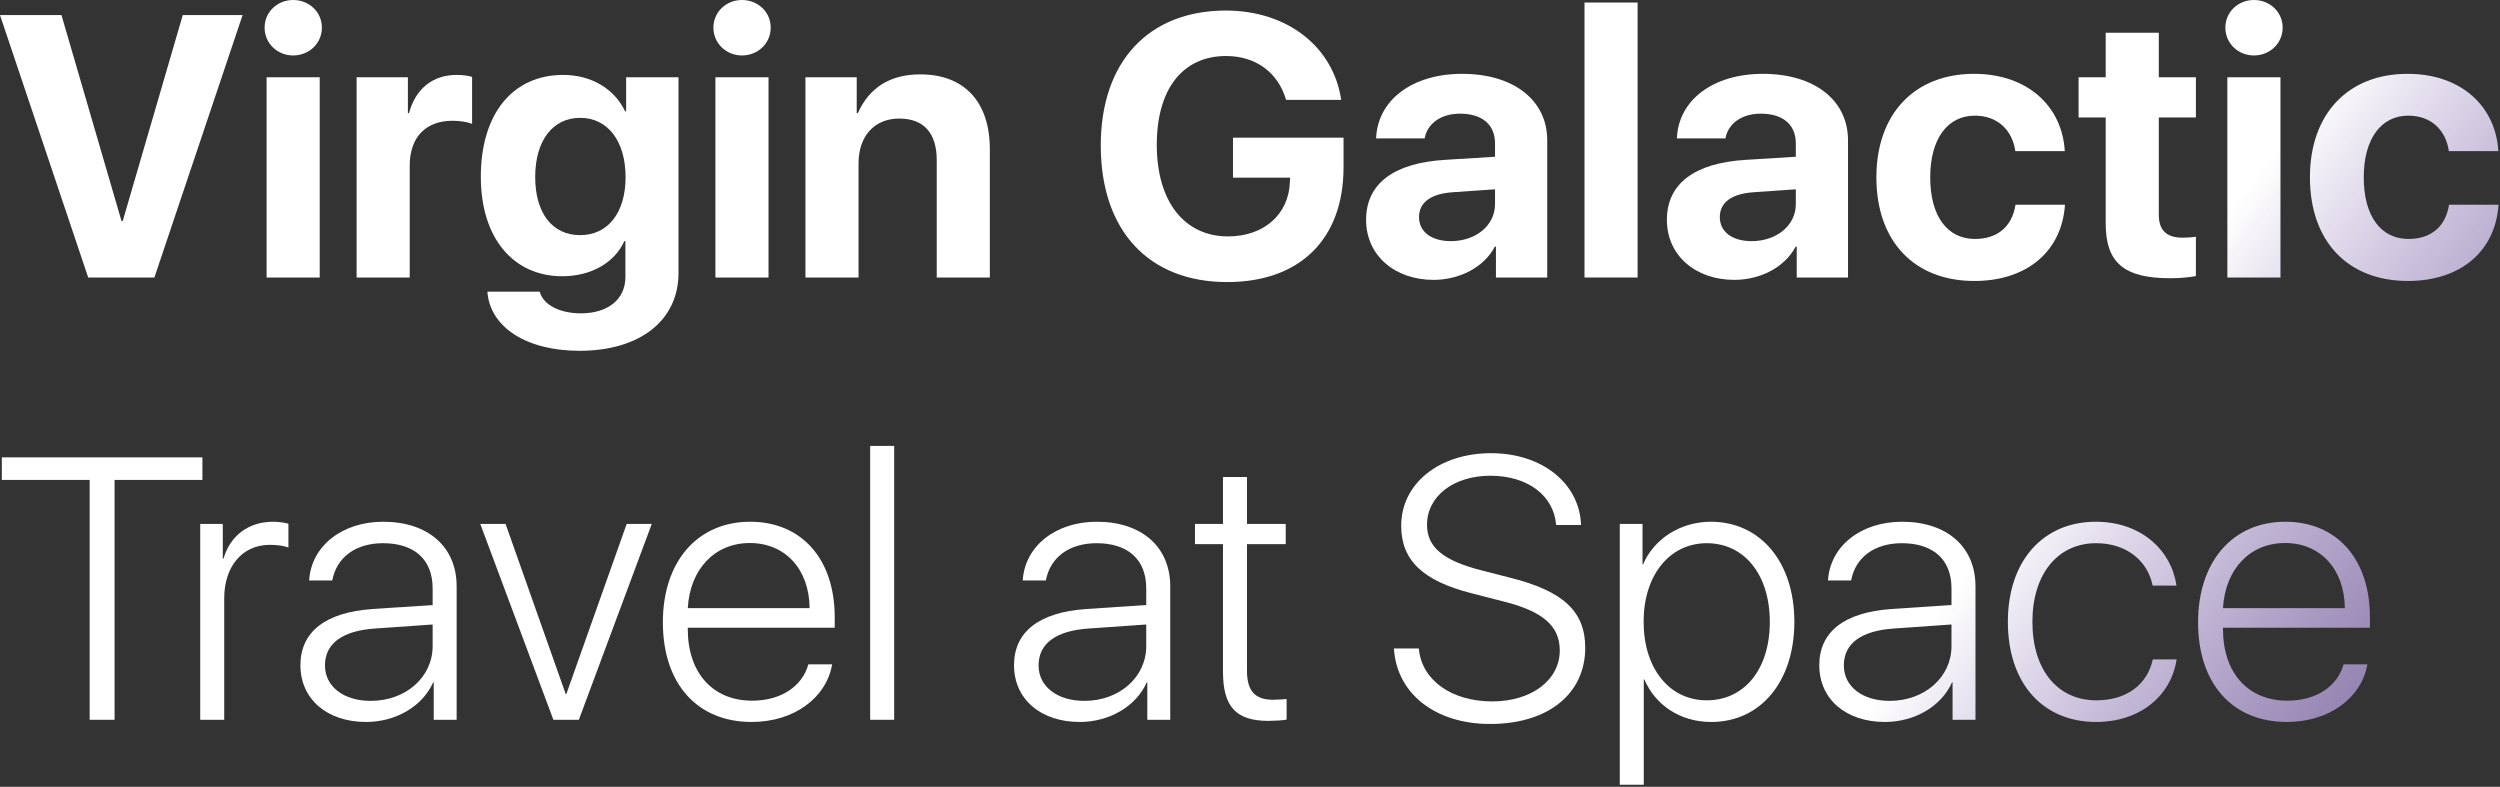 <svg width="537" height="169" viewBox="0 0 537 169" fill="none" xmlns="http://www.w3.org/2000/svg">
<rect x="0" y="0" width="537" height="169" fill="#333333" stroke="none"/>
<path d="M33.164 59.609L52.109 3.242H39.258L26.367 47.461H26.094L13.203 3.242H0L18.945 59.609H33.164Z" fill="url(#paint0_linear_103_106)"/>
<path d="M57.266 59.609H68.672V16.602H57.266V59.609ZM62.969 11.914C66.367 11.914 69.141 9.336 69.141 5.938C69.141 2.539 66.367 0 62.969 0C59.609 0 56.836 2.539 56.836 5.938C56.836 9.336 59.609 11.914 62.969 11.914Z" fill="url(#paint1_linear_103_106)"/>
<path d="M76.602 59.609H88.008V35.547C88.008 29.531 91.406 25.938 97.188 25.938C98.867 25.938 100.43 26.211 101.406 26.602V16.523C100.586 16.25 99.414 16.094 98.086 16.094C93.008 16.094 89.297 18.984 87.852 24.297H87.617V16.602H76.602V59.609Z" fill="url(#paint2_linear_103_106)"/>
<path d="M124.609 50.508C118.672 50.508 114.961 45.82 114.961 38.008C114.961 30.234 118.711 25.312 124.609 25.312C130.547 25.312 134.375 30.312 134.375 38.047C134.375 45.742 130.547 50.508 124.609 50.508ZM124.492 75.352C137.422 75.352 145.742 68.867 145.742 58.633V16.602H134.492V23.945H134.297C132.031 19.18 127.148 16.094 120.977 16.094C110.078 16.094 103.281 24.492 103.281 37.969C103.281 51.211 110.312 59.336 120.781 59.336C126.992 59.336 132.031 56.406 134.102 51.797H134.336V59.492C134.336 64.336 130.547 67.305 124.766 67.305C120.273 67.305 116.68 65.508 115.938 62.656H104.688C105.273 70.391 113.203 75.352 124.492 75.352Z" fill="url(#paint3_linear_103_106)"/>
<path d="M153.672 59.609H165.078V16.602H153.672V59.609ZM159.375 11.914C162.773 11.914 165.547 9.336 165.547 5.938C165.547 2.539 162.773 0 159.375 0C156.016 0 153.242 2.539 153.242 5.938C153.242 9.336 156.016 11.914 159.375 11.914Z" fill="url(#paint4_linear_103_106)"/>
<path d="M173.008 59.609H184.414V35.078C184.414 29.375 187.695 25.469 193.164 25.469C198.555 25.469 201.211 28.711 201.211 34.414V59.609H212.617V32.031C212.617 21.992 207.227 15.977 197.695 15.977C191.094 15.977 186.719 18.867 184.258 24.297H184.023V16.602H173.008V59.609Z" fill="url(#paint5_linear_103_106)"/>
<path d="M288.594 35.938V29.57H264.844V38.164H277.109L277.07 39.062C276.836 46.055 271.484 50.781 263.789 50.781C254.414 50.781 248.477 43.32 248.477 31.094C248.477 19.102 254.062 12.031 263.359 12.031C269.727 12.031 274.531 15.547 276.25 21.445H288.086C286.406 10.039 276.484 2.266 263.32 2.266C246.758 2.266 236.445 13.203 236.445 31.25C236.445 49.57 246.758 60.586 263.594 60.586C279.297 60.586 288.594 51.289 288.594 35.938Z" fill="url(#paint6_linear_103_106)"/>
<path d="M311.641 51.797C307.5 51.797 304.805 49.805 304.805 46.641C304.805 43.477 307.344 41.602 312.109 41.289L321.133 40.664V43.828C321.133 48.516 316.914 51.797 311.641 51.797ZM307.93 60.117C313.438 60.117 318.75 57.461 321.094 52.969H321.328V59.609H332.344V30.117C332.344 21.523 325.117 15.859 314.062 15.859C303.32 15.859 295.898 21.523 295.586 29.727H306.016C306.562 26.602 309.453 24.414 313.594 24.414C318.281 24.414 321.133 26.68 321.133 30.82V33.672L310.391 34.336C299.414 35 293.438 39.414 293.438 47.227C293.438 54.922 299.648 60.117 307.93 60.117Z" fill="url(#paint7_linear_103_106)"/>
<path d="M340.352 59.609H351.758V0.547H340.352V59.609Z" fill="url(#paint8_linear_103_106)"/>
<path d="M376.25 51.797C372.109 51.797 369.414 49.805 369.414 46.641C369.414 43.477 371.953 41.602 376.719 41.289L385.742 40.664V43.828C385.742 48.516 381.523 51.797 376.25 51.797ZM372.539 60.117C378.047 60.117 383.359 57.461 385.703 52.969H385.938V59.609H396.953V30.117C396.953 21.523 389.727 15.859 378.672 15.859C367.93 15.859 360.508 21.523 360.195 29.727H370.625C371.172 26.602 374.062 24.414 378.203 24.414C382.891 24.414 385.742 26.68 385.742 30.82V33.672L375 34.336C364.023 35 358.047 39.414 358.047 47.227C358.047 54.922 364.258 60.117 372.539 60.117Z" fill="url(#paint9_linear_103_106)"/>
<path d="M443.516 32.461C442.969 22.891 435.586 15.859 424.023 15.859C411.25 15.859 403.047 24.453 403.047 38.086C403.047 51.914 411.25 60.352 424.102 60.352C435.391 60.352 442.891 53.984 443.555 43.984H432.93C432.188 48.711 429.023 51.328 424.219 51.328C418.32 51.328 414.609 46.484 414.609 38.086C414.609 29.844 418.32 24.844 424.18 24.844C429.141 24.844 432.266 28.008 432.891 32.461H443.516Z" fill="url(#paint10_linear_103_106)"/>
<path d="M452.305 7.031V16.602H446.484V25.234H452.305V48.008C452.305 56.406 456.211 59.766 466.172 59.766C468.477 59.766 470.508 59.531 471.68 59.297V50.859C470.977 50.977 469.844 51.055 468.828 51.055C465.352 51.055 463.711 49.453 463.711 46.133V25.234H471.68V16.602H463.711V7.031H452.305Z" fill="url(#paint11_linear_103_106)"/>
<path d="M478.438 59.609H489.844V16.602H478.438V59.609ZM484.141 11.914C487.539 11.914 490.312 9.336 490.312 5.938C490.312 2.539 487.539 0 484.141 0C480.781 0 478.008 2.539 478.008 5.938C478.008 9.336 480.781 11.914 484.141 11.914Z" fill="url(#paint12_linear_103_106)"/>
<path d="M536.641 32.461C536.094 22.891 528.711 15.859 517.148 15.859C504.375 15.859 496.172 24.453 496.172 38.086C496.172 51.914 504.375 60.352 517.227 60.352C528.516 60.352 536.016 53.984 536.68 43.984H526.055C525.312 48.711 522.148 51.328 517.344 51.328C511.445 51.328 507.734 46.484 507.734 38.086C507.734 29.844 511.445 24.844 517.305 24.844C522.266 24.844 525.391 28.008 526.016 32.461H536.641Z" fill="url(#paint13_linear_103_106)"/>
<path d="M24.609 154.609V103.086H43.477V98.242H0.391V103.086H19.258V154.609H24.609Z" fill="url(#paint14_linear_103_106)"/>
<path d="M43.008 154.609H48.164V128.516C48.164 121.719 51.992 117.031 57.969 117.031C59.766 117.031 61.25 117.305 61.953 117.617V112.5C61.289 112.305 60.039 112.07 58.672 112.07C53.438 112.07 49.453 115 48.008 120H47.852V112.539H43.008V154.609Z" fill="url(#paint15_linear_103_106)"/>
<path d="M79.648 150.547C73.789 150.547 69.805 147.461 69.805 142.93C69.805 138.203 73.555 135.469 80.625 135L92.93 134.141V138.789C92.93 145.43 87.188 150.547 79.648 150.547ZM78.633 155.078C85.078 155.078 90.781 151.68 93.047 146.562H93.164V154.609H98.086V125.938C98.086 117.461 91.953 112.07 82.305 112.07C73.477 112.07 66.836 117.305 66.406 124.688H71.367C72.305 119.688 76.406 116.68 82.266 116.68C89.062 116.68 92.93 120.234 92.93 126.367V129.961L80 130.82C69.922 131.523 64.531 135.703 64.531 142.891C64.531 150.156 70.234 155.078 78.633 155.078Z" fill="url(#paint16_linear_103_106)"/>
<path d="M140 112.539H134.609L121.641 149.102H121.523L108.594 112.539H103.164L118.867 154.609H124.336L140 112.539Z" fill="url(#paint17_linear_103_106)"/>
<path d="M161.055 116.641C168.672 116.641 173.828 122.266 173.906 130.625H147.734C148.203 122.266 153.516 116.641 161.055 116.641ZM173.633 142.695C172.383 147.305 167.891 150.508 161.562 150.508C153.203 150.508 147.734 144.648 147.734 135.117V134.844H179.297V132.578C179.297 120.078 172.188 112.07 161.133 112.07C149.805 112.07 142.383 120.625 142.383 133.672C142.383 146.914 149.805 155.078 161.445 155.078C170.586 155.078 177.5 149.883 178.75 142.695H173.633Z" fill="url(#paint18_linear_103_106)"/>
<path d="M186.914 154.609H192.07V95.781H186.914V154.609Z" fill="url(#paint19_linear_103_106)"/>
<path d="M232.93 150.547C227.07 150.547 223.086 147.461 223.086 142.93C223.086 138.203 226.836 135.469 233.906 135L246.211 134.141V138.789C246.211 145.43 240.469 150.547 232.93 150.547ZM231.914 155.078C238.359 155.078 244.062 151.68 246.328 146.562H246.445V154.609H251.367V125.938C251.367 117.461 245.234 112.07 235.586 112.07C226.758 112.07 220.117 117.305 219.688 124.688H224.648C225.586 119.688 229.688 116.68 235.547 116.68C242.344 116.68 246.211 120.234 246.211 126.367V129.961L233.281 130.82C223.203 131.523 217.812 135.703 217.812 142.891C217.812 150.156 223.516 155.078 231.914 155.078Z" fill="url(#paint20_linear_103_106)"/>
<path d="M262.695 102.461V112.539H256.68V116.875H262.695V144.258C262.695 151.836 265.508 154.844 272.461 154.844C273.555 154.844 275.82 154.727 276.367 154.57V150.156C276.055 150.195 274.023 150.312 273.477 150.312C269.57 150.312 267.852 148.438 267.852 144.062V116.875H276.172V112.539H267.852V102.461H262.695Z" fill="url(#paint21_linear_103_106)"/>
<path d="M299.414 139.297C300 148.984 308.281 155.508 320.078 155.508C332.539 155.508 340.508 149.023 340.508 139.141C340.508 131.289 335.742 126.953 324.414 124.102L318.32 122.539C310.039 120.43 306.523 117.578 306.523 112.734C306.523 106.523 312.305 102.188 320.117 102.188C328.125 102.188 333.75 106.406 334.258 112.773H339.609C339.297 103.828 331.25 97.344 320.273 97.344C309.18 97.344 300.977 103.828 300.977 112.93C300.977 120.352 305.625 124.766 316.055 127.422L323.047 129.219C331.406 131.328 335.039 134.453 335.039 139.727C335.039 146.055 328.984 150.664 320.547 150.664C311.719 150.664 305.352 146.055 304.766 139.297H299.414Z" fill="url(#paint22_linear_103_106)"/>
<path d="M367.5 112.07C360.82 112.07 355.156 115.898 352.93 121.25H352.812V112.539H347.93V168.555H353.086V145.938H353.203C355.547 151.406 360.82 155.078 367.578 155.078C378.164 155.078 385.43 146.406 385.43 133.555C385.43 120.742 378.125 112.07 367.5 112.07ZM366.602 150.43C358.594 150.43 353.047 143.594 353.047 133.555C353.047 123.594 358.594 116.68 366.602 116.68C374.727 116.68 380.156 123.477 380.156 133.594C380.156 143.711 374.727 150.43 366.602 150.43Z" fill="url(#paint23_linear_103_106)"/>
<path d="M405.898 150.547C400.039 150.547 396.055 147.461 396.055 142.93C396.055 138.203 399.805 135.469 406.875 135L419.18 134.141V138.789C419.18 145.43 413.438 150.547 405.898 150.547ZM404.883 155.078C411.328 155.078 417.031 151.68 419.297 146.562H419.414V154.609H424.336V125.938C424.336 117.461 418.203 112.07 408.555 112.07C399.727 112.07 393.086 117.305 392.656 124.688H397.617C398.555 119.688 402.656 116.68 408.516 116.68C415.312 116.68 419.18 120.234 419.18 126.367V129.961L406.25 130.82C396.172 131.523 390.781 135.703 390.781 142.891C390.781 150.156 396.484 155.078 404.883 155.078Z" fill="url(#paint24_linear_103_106)"/>
<path d="M467.5 125.781C466.484 118.359 460.039 112.07 450.195 112.07C438.789 112.07 431.289 120.547 431.289 133.555C431.289 146.836 438.828 155.078 450.273 155.078C459.57 155.078 466.328 149.57 467.539 141.641H462.422C461.211 147.148 456.719 150.43 450.273 150.43C442.031 150.43 436.562 143.984 436.562 133.555C436.562 123.32 441.992 116.68 450.234 116.68C456.953 116.68 461.367 120.625 462.383 125.781H467.5Z" fill="url(#paint25_linear_103_106)"/>
<path d="M490.82 116.641C498.438 116.641 503.594 122.266 503.672 130.625H477.5C477.969 122.266 483.281 116.641 490.82 116.641ZM503.398 142.695C502.148 147.305 497.656 150.508 491.328 150.508C482.969 150.508 477.5 144.648 477.5 135.117V134.844H509.062V132.578C509.062 120.078 501.953 112.07 490.898 112.07C479.57 112.07 472.148 120.625 472.148 133.672C472.148 146.914 479.57 155.078 491.211 155.078C500.352 155.078 507.266 149.883 508.516 142.695H503.398Z" fill="url(#paint26_linear_103_106)"/>
<defs>
<linearGradient id="paint0_linear_103_106" x1="344.906" y1="26.109" x2="615.406" y2="222.609" gradientUnits="userSpaceOnUse">
<stop offset="0.359" stop-color="white"/>
<stop offset="1" stop-color="#8A43FF" stop-opacity="0.02"/>
</linearGradient>
<linearGradient id="paint1_linear_103_106" x1="344.906" y1="26.109" x2="615.406" y2="222.609" gradientUnits="userSpaceOnUse">
<stop offset="0.359" stop-color="white"/>
<stop offset="1" stop-color="#8A43FF" stop-opacity="0.02"/>
</linearGradient>
<linearGradient id="paint2_linear_103_106" x1="344.906" y1="26.109" x2="615.406" y2="222.609" gradientUnits="userSpaceOnUse">
<stop offset="0.359" stop-color="white"/>
<stop offset="1" stop-color="#8A43FF" stop-opacity="0.02"/>
</linearGradient>
<linearGradient id="paint3_linear_103_106" x1="344.906" y1="26.109" x2="615.406" y2="222.609" gradientUnits="userSpaceOnUse">
<stop offset="0.359" stop-color="white"/>
<stop offset="1" stop-color="#8A43FF" stop-opacity="0.02"/>
</linearGradient>
<linearGradient id="paint4_linear_103_106" x1="344.906" y1="26.109" x2="615.406" y2="222.609" gradientUnits="userSpaceOnUse">
<stop offset="0.359" stop-color="white"/>
<stop offset="1" stop-color="#8A43FF" stop-opacity="0.02"/>
</linearGradient>
<linearGradient id="paint5_linear_103_106" x1="344.906" y1="26.109" x2="615.406" y2="222.609" gradientUnits="userSpaceOnUse">
<stop offset="0.359" stop-color="white"/>
<stop offset="1" stop-color="#8A43FF" stop-opacity="0.02"/>
</linearGradient>
<linearGradient id="paint6_linear_103_106" x1="344.906" y1="26.109" x2="615.406" y2="222.609" gradientUnits="userSpaceOnUse">
<stop offset="0.359" stop-color="white"/>
<stop offset="1" stop-color="#8A43FF" stop-opacity="0.02"/>
</linearGradient>
<linearGradient id="paint7_linear_103_106" x1="344.906" y1="26.109" x2="615.406" y2="222.609" gradientUnits="userSpaceOnUse">
<stop offset="0.359" stop-color="white"/>
<stop offset="1" stop-color="#8A43FF" stop-opacity="0.02"/>
</linearGradient>
<linearGradient id="paint8_linear_103_106" x1="344.906" y1="26.109" x2="615.406" y2="222.609" gradientUnits="userSpaceOnUse">
<stop offset="0.359" stop-color="white"/>
<stop offset="1" stop-color="#8A43FF" stop-opacity="0.02"/>
</linearGradient>
<linearGradient id="paint9_linear_103_106" x1="344.906" y1="26.109" x2="615.406" y2="222.609" gradientUnits="userSpaceOnUse">
<stop offset="0.359" stop-color="white"/>
<stop offset="1" stop-color="#8A43FF" stop-opacity="0.02"/>
</linearGradient>
<linearGradient id="paint10_linear_103_106" x1="344.906" y1="26.109" x2="615.406" y2="222.609" gradientUnits="userSpaceOnUse">
<stop offset="0.359" stop-color="white"/>
<stop offset="1" stop-color="#8A43FF" stop-opacity="0.02"/>
</linearGradient>
<linearGradient id="paint11_linear_103_106" x1="344.906" y1="26.109" x2="615.406" y2="222.609" gradientUnits="userSpaceOnUse">
<stop offset="0.359" stop-color="white"/>
<stop offset="1" stop-color="#8A43FF" stop-opacity="0.02"/>
</linearGradient>
<linearGradient id="paint12_linear_103_106" x1="344.906" y1="26.109" x2="615.406" y2="222.609" gradientUnits="userSpaceOnUse">
<stop offset="0.359" stop-color="white"/>
<stop offset="1" stop-color="#8A43FF" stop-opacity="0.02"/>
</linearGradient>
<linearGradient id="paint13_linear_103_106" x1="344.906" y1="26.109" x2="615.406" y2="222.609" gradientUnits="userSpaceOnUse">
<stop offset="0.359" stop-color="white"/>
<stop offset="1" stop-color="#8A43FF" stop-opacity="0.02"/>
</linearGradient>
<linearGradient id="paint14_linear_103_106" x1="344.906" y1="26.109" x2="615.406" y2="222.609" gradientUnits="userSpaceOnUse">
<stop offset="0.359" stop-color="white"/>
<stop offset="1" stop-color="#8A43FF" stop-opacity="0.02"/>
</linearGradient>
<linearGradient id="paint15_linear_103_106" x1="344.906" y1="26.109" x2="615.406" y2="222.609" gradientUnits="userSpaceOnUse">
<stop offset="0.359" stop-color="white"/>
<stop offset="1" stop-color="#8A43FF" stop-opacity="0.02"/>
</linearGradient>
<linearGradient id="paint16_linear_103_106" x1="344.906" y1="26.109" x2="615.406" y2="222.609" gradientUnits="userSpaceOnUse">
<stop offset="0.359" stop-color="white"/>
<stop offset="1" stop-color="#8A43FF" stop-opacity="0.02"/>
</linearGradient>
<linearGradient id="paint17_linear_103_106" x1="344.906" y1="26.109" x2="615.406" y2="222.609" gradientUnits="userSpaceOnUse">
<stop offset="0.359" stop-color="white"/>
<stop offset="1" stop-color="#8A43FF" stop-opacity="0.02"/>
</linearGradient>
<linearGradient id="paint18_linear_103_106" x1="344.906" y1="26.109" x2="615.406" y2="222.609" gradientUnits="userSpaceOnUse">
<stop offset="0.359" stop-color="white"/>
<stop offset="1" stop-color="#8A43FF" stop-opacity="0.02"/>
</linearGradient>
<linearGradient id="paint19_linear_103_106" x1="344.906" y1="26.109" x2="615.406" y2="222.609" gradientUnits="userSpaceOnUse">
<stop offset="0.359" stop-color="white"/>
<stop offset="1" stop-color="#8A43FF" stop-opacity="0.02"/>
</linearGradient>
<linearGradient id="paint20_linear_103_106" x1="344.906" y1="26.109" x2="615.406" y2="222.609" gradientUnits="userSpaceOnUse">
<stop offset="0.359" stop-color="white"/>
<stop offset="1" stop-color="#8A43FF" stop-opacity="0.02"/>
</linearGradient>
<linearGradient id="paint21_linear_103_106" x1="344.906" y1="26.109" x2="615.406" y2="222.609" gradientUnits="userSpaceOnUse">
<stop offset="0.359" stop-color="white"/>
<stop offset="1" stop-color="#8A43FF" stop-opacity="0.02"/>
</linearGradient>
<linearGradient id="paint22_linear_103_106" x1="344.906" y1="26.109" x2="615.406" y2="222.609" gradientUnits="userSpaceOnUse">
<stop offset="0.359" stop-color="white"/>
<stop offset="1" stop-color="#8A43FF" stop-opacity="0.02"/>
</linearGradient>
<linearGradient id="paint23_linear_103_106" x1="344.906" y1="26.109" x2="615.406" y2="222.609" gradientUnits="userSpaceOnUse">
<stop offset="0.359" stop-color="white"/>
<stop offset="1" stop-color="#8A43FF" stop-opacity="0.02"/>
</linearGradient>
<linearGradient id="paint24_linear_103_106" x1="344.906" y1="26.109" x2="615.406" y2="222.609" gradientUnits="userSpaceOnUse">
<stop offset="0.359" stop-color="white"/>
<stop offset="1" stop-color="#8A43FF" stop-opacity="0.02"/>
</linearGradient>
<linearGradient id="paint25_linear_103_106" x1="344.906" y1="26.109" x2="615.406" y2="222.609" gradientUnits="userSpaceOnUse">
<stop offset="0.359" stop-color="white"/>
<stop offset="1" stop-color="#8A43FF" stop-opacity="0.02"/>
</linearGradient>
<linearGradient id="paint26_linear_103_106" x1="344.906" y1="26.109" x2="615.406" y2="222.609" gradientUnits="userSpaceOnUse">
<stop offset="0.359" stop-color="white"/>
<stop offset="1" stop-color="#8A43FF" stop-opacity="0.02"/>
</linearGradient>
</defs>
</svg>
